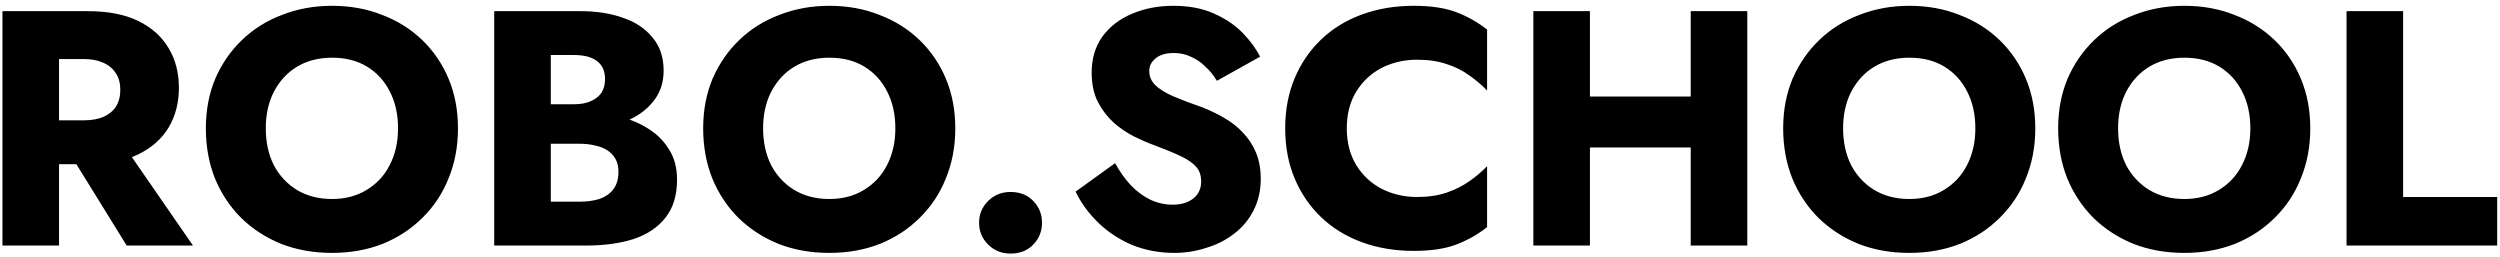 <svg width="224" height="23" viewBox="0 0 224 23" fill="none" xmlns="http://www.w3.org/2000/svg">
<path d="M5.47 12.49H10.72L17.29 22H11.35L5.47 12.49ZM0.22 1H5.29V22H0.22V1ZM3.4 5.29V1H7.87C9.67 1 11.17 1.29 12.37 1.87C13.57 2.45 14.48 3.26 15.1 4.3C15.72 5.32 16.03 6.51 16.03 7.87C16.03 9.21 15.72 10.4 15.1 11.44C14.48 12.46 13.57 13.26 12.37 13.84C11.17 14.42 9.67 14.71 7.87 14.71H3.4V10.78H7.51C8.19 10.78 8.77 10.68 9.25 10.48C9.75 10.26 10.13 9.95 10.39 9.55C10.65 9.13 10.78 8.63 10.78 8.05C10.78 7.47 10.65 6.98 10.39 6.58C10.13 6.16 9.75 5.84 9.25 5.62C8.77 5.4 8.19 5.29 7.51 5.29H3.4ZM23.814 11.5C23.814 12.74 24.054 13.84 24.534 14.8C25.034 15.74 25.724 16.48 26.604 17.02C27.504 17.56 28.554 17.83 29.754 17.83C30.934 17.83 31.964 17.56 32.844 17.02C33.744 16.48 34.434 15.74 34.914 14.8C35.414 13.84 35.664 12.74 35.664 11.5C35.664 10.26 35.424 9.17 34.944 8.23C34.464 7.27 33.784 6.52 32.904 5.98C32.024 5.44 30.974 5.17 29.754 5.17C28.554 5.17 27.504 5.44 26.604 5.98C25.724 6.52 25.034 7.27 24.534 8.23C24.054 9.17 23.814 10.26 23.814 11.5ZM18.444 11.5C18.444 9.88 18.724 8.4 19.284 7.06C19.864 5.72 20.664 4.56 21.684 3.58C22.704 2.6 23.904 1.85 25.284 1.33C26.664 0.79 28.154 0.52 29.754 0.52C31.374 0.52 32.864 0.79 34.224 1.33C35.604 1.85 36.804 2.6 37.824 3.58C38.844 4.56 39.634 5.72 40.194 7.06C40.754 8.4 41.034 9.88 41.034 11.5C41.034 13.12 40.754 14.61 40.194 15.97C39.654 17.33 38.874 18.51 37.854 19.51C36.854 20.51 35.664 21.29 34.284 21.85C32.904 22.39 31.394 22.66 29.754 22.66C28.094 22.66 26.574 22.39 25.194 21.85C23.814 21.29 22.614 20.51 21.594 19.51C20.594 18.51 19.814 17.33 19.254 15.97C18.714 14.61 18.444 13.12 18.444 11.5ZM48.062 11.56V9.34H51.453C52.032 9.34 52.523 9.25 52.922 9.07C53.343 8.89 53.663 8.64 53.883 8.32C54.102 7.98 54.212 7.57 54.212 7.09C54.212 6.37 53.972 5.83 53.492 5.47C53.013 5.11 52.333 4.93 51.453 4.93H49.352V18.07H51.932C52.593 18.07 53.182 17.99 53.703 17.83C54.222 17.65 54.633 17.37 54.932 16.99C55.252 16.59 55.413 16.05 55.413 15.37C55.413 14.93 55.322 14.55 55.142 14.23C54.962 13.91 54.712 13.65 54.392 13.45C54.072 13.25 53.703 13.11 53.282 13.03C52.883 12.93 52.432 12.88 51.932 12.88H48.062V10.12H52.502C53.523 10.12 54.513 10.23 55.472 10.45C56.432 10.67 57.303 11.03 58.083 11.53C58.862 12.01 59.483 12.63 59.943 13.39C60.422 14.13 60.663 15.03 60.663 16.09C60.663 17.49 60.322 18.62 59.642 19.48C58.983 20.34 58.042 20.98 56.822 21.4C55.602 21.8 54.163 22 52.502 22H44.282V1H51.992C53.453 1 54.733 1.2 55.833 1.6C56.953 1.98 57.833 2.57 58.472 3.37C59.133 4.15 59.462 5.14 59.462 6.34C59.462 7.44 59.133 8.38 58.472 9.16C57.833 9.94 56.953 10.54 55.833 10.96C54.733 11.36 53.453 11.56 51.992 11.56H48.062ZM68.374 11.5C68.374 12.74 68.614 13.84 69.094 14.8C69.594 15.74 70.284 16.48 71.164 17.02C72.064 17.56 73.114 17.83 74.314 17.83C75.494 17.83 76.524 17.56 77.404 17.02C78.304 16.48 78.994 15.74 79.474 14.8C79.974 13.84 80.224 12.74 80.224 11.5C80.224 10.26 79.984 9.17 79.504 8.23C79.024 7.27 78.344 6.52 77.464 5.98C76.584 5.44 75.534 5.17 74.314 5.17C73.114 5.17 72.064 5.44 71.164 5.98C70.284 6.52 69.594 7.27 69.094 8.23C68.614 9.17 68.374 10.26 68.374 11.5ZM63.004 11.5C63.004 9.88 63.284 8.4 63.844 7.06C64.424 5.72 65.224 4.56 66.244 3.58C67.264 2.6 68.464 1.85 69.844 1.33C71.224 0.79 72.714 0.52 74.314 0.52C75.934 0.52 77.424 0.79 78.784 1.33C80.164 1.85 81.364 2.6 82.384 3.58C83.404 4.56 84.194 5.72 84.754 7.06C85.314 8.4 85.594 9.88 85.594 11.5C85.594 13.12 85.314 14.61 84.754 15.97C84.214 17.33 83.434 18.51 82.414 19.51C81.414 20.51 80.224 21.29 78.844 21.85C77.464 22.39 75.954 22.66 74.314 22.66C72.654 22.66 71.134 22.39 69.754 21.85C68.374 21.29 67.174 20.51 66.154 19.51C65.154 18.51 64.374 17.33 63.814 15.97C63.274 14.61 63.004 13.12 63.004 11.5ZM87.725 19.96C87.725 19.2 87.995 18.55 88.535 18.01C89.075 17.47 89.745 17.2 90.545 17.2C91.385 17.2 92.065 17.47 92.585 18.01C93.105 18.55 93.365 19.2 93.365 19.96C93.365 20.72 93.105 21.37 92.585 21.91C92.065 22.45 91.385 22.72 90.545 22.72C89.745 22.72 89.075 22.45 88.535 21.91C87.995 21.37 87.725 20.72 87.725 19.96ZM99.913 14.62C100.333 15.38 100.803 16.04 101.323 16.6C101.863 17.16 102.443 17.59 103.063 17.89C103.703 18.19 104.373 18.34 105.073 18.34C105.813 18.34 106.423 18.16 106.903 17.8C107.383 17.42 107.623 16.91 107.623 16.27C107.623 15.73 107.483 15.3 107.203 14.98C106.923 14.64 106.473 14.32 105.853 14.02C105.233 13.72 104.413 13.38 103.393 13C102.893 12.82 102.313 12.57 101.653 12.25C101.013 11.93 100.403 11.52 99.823 11.02C99.243 10.5 98.763 9.88 98.383 9.16C98.003 8.42 97.813 7.53 97.813 6.49C97.813 5.25 98.133 4.18 98.773 3.28C99.433 2.38 100.313 1.7 101.413 1.24C102.533 0.76 103.773 0.52 105.133 0.52C106.533 0.52 107.743 0.75 108.763 1.21C109.803 1.67 110.663 2.25 111.343 2.95C112.023 3.65 112.543 4.36 112.903 5.08L109.033 7.24C108.733 6.74 108.383 6.31 107.983 5.95C107.603 5.57 107.173 5.28 106.693 5.08C106.233 4.86 105.733 4.75 105.193 4.75C104.473 4.75 103.923 4.91 103.543 5.23C103.163 5.53 102.973 5.91 102.973 6.37C102.973 6.85 103.153 7.27 103.513 7.63C103.893 7.99 104.423 8.32 105.103 8.62C105.803 8.92 106.643 9.24 107.623 9.58C108.363 9.86 109.053 10.19 109.693 10.57C110.333 10.93 110.893 11.37 111.373 11.89C111.873 12.41 112.263 13.01 112.543 13.69C112.823 14.37 112.963 15.15 112.963 16.03C112.963 17.09 112.743 18.04 112.303 18.88C111.883 19.7 111.303 20.39 110.563 20.95C109.843 21.51 109.013 21.93 108.073 22.21C107.153 22.51 106.203 22.66 105.223 22.66C103.863 22.66 102.593 22.42 101.413 21.94C100.253 21.44 99.243 20.77 98.383 19.93C97.523 19.09 96.853 18.17 96.373 17.17L99.913 14.62ZM120.673 11.5C120.673 12.78 120.963 13.89 121.543 14.83C122.123 15.75 122.883 16.45 123.823 16.93C124.783 17.41 125.833 17.65 126.973 17.65C127.973 17.65 128.853 17.52 129.613 17.26C130.373 17 131.053 16.66 131.653 16.24C132.253 15.82 132.783 15.37 133.243 14.89V20.35C132.403 21.01 131.483 21.53 130.483 21.91C129.483 22.29 128.213 22.48 126.673 22.48C124.993 22.48 123.443 22.22 122.023 21.7C120.603 21.18 119.383 20.43 118.363 19.45C117.343 18.47 116.553 17.31 115.993 15.97C115.433 14.63 115.153 13.14 115.153 11.5C115.153 9.86 115.433 8.37 115.993 7.03C116.553 5.69 117.343 4.53 118.363 3.55C119.383 2.57 120.603 1.82 122.023 1.3C123.443 0.78 124.993 0.52 126.673 0.52C128.213 0.52 129.483 0.71 130.483 1.09C131.483 1.47 132.403 1.99 133.243 2.65V8.11C132.783 7.63 132.253 7.18 131.653 6.76C131.053 6.32 130.373 5.98 129.613 5.74C128.853 5.48 127.973 5.35 126.973 5.35C125.833 5.35 124.783 5.59 123.823 6.07C122.883 6.55 122.123 7.25 121.543 8.17C120.963 9.09 120.673 10.2 120.673 11.5ZM138.798 13.21V8.65H154.698V13.21H138.798ZM151.488 1H156.558V22H151.488V1ZM137.388 1H142.458V22H137.388V1ZM165.142 11.5C165.142 12.74 165.382 13.84 165.862 14.8C166.362 15.74 167.052 16.48 167.932 17.02C168.832 17.56 169.882 17.83 171.082 17.83C172.262 17.83 173.292 17.56 174.172 17.02C175.072 16.48 175.762 15.74 176.242 14.8C176.742 13.84 176.992 12.74 176.992 11.5C176.992 10.26 176.752 9.17 176.272 8.23C175.792 7.27 175.112 6.52 174.232 5.98C173.352 5.44 172.302 5.17 171.082 5.17C169.882 5.17 168.832 5.44 167.932 5.98C167.052 6.52 166.362 7.27 165.862 8.23C165.382 9.17 165.142 10.26 165.142 11.5ZM159.772 11.5C159.772 9.88 160.052 8.4 160.612 7.06C161.192 5.72 161.992 4.56 163.012 3.58C164.032 2.6 165.232 1.85 166.612 1.33C167.992 0.79 169.482 0.52 171.082 0.52C172.702 0.52 174.192 0.79 175.552 1.33C176.932 1.85 178.132 2.6 179.152 3.58C180.172 4.56 180.962 5.72 181.522 7.06C182.082 8.4 182.362 9.88 182.362 11.5C182.362 13.12 182.082 14.61 181.522 15.97C180.982 17.33 180.202 18.51 179.182 19.51C178.182 20.51 176.992 21.29 175.612 21.85C174.232 22.39 172.722 22.66 171.082 22.66C169.422 22.66 167.902 22.39 166.522 21.85C165.142 21.29 163.942 20.51 162.922 19.51C161.922 18.51 161.142 17.33 160.582 15.97C160.042 14.61 159.772 13.12 159.772 11.5ZM189.781 11.5C189.781 12.74 190.021 13.84 190.501 14.8C191.001 15.74 191.691 16.48 192.571 17.02C193.471 17.56 194.521 17.83 195.721 17.83C196.901 17.83 197.931 17.56 198.811 17.02C199.711 16.48 200.401 15.74 200.881 14.8C201.381 13.84 201.631 12.74 201.631 11.5C201.631 10.26 201.391 9.17 200.911 8.23C200.431 7.27 199.751 6.52 198.871 5.98C197.991 5.44 196.941 5.17 195.721 5.17C194.521 5.17 193.471 5.44 192.571 5.98C191.691 6.52 191.001 7.27 190.501 8.23C190.021 9.17 189.781 10.26 189.781 11.5ZM184.411 11.5C184.411 9.88 184.691 8.4 185.251 7.06C185.831 5.72 186.631 4.56 187.651 3.58C188.671 2.6 189.871 1.85 191.251 1.33C192.631 0.79 194.121 0.52 195.721 0.52C197.341 0.52 198.831 0.79 200.191 1.33C201.571 1.85 202.771 2.6 203.791 3.58C204.811 4.56 205.601 5.72 206.161 7.06C206.721 8.4 207.001 9.88 207.001 11.5C207.001 13.12 206.721 14.61 206.161 15.97C205.621 17.33 204.841 18.51 203.821 19.51C202.821 20.51 201.631 21.29 200.251 21.85C198.871 22.39 197.361 22.66 195.721 22.66C194.061 22.66 192.541 22.39 191.161 21.85C189.781 21.29 188.581 20.51 187.561 19.51C186.561 18.51 185.781 17.33 185.221 15.97C184.681 14.61 184.411 13.12 184.411 11.5ZM210.249 1H215.319V17.65H223.749V22H210.249V1Z" fill="black"/>
</svg>
